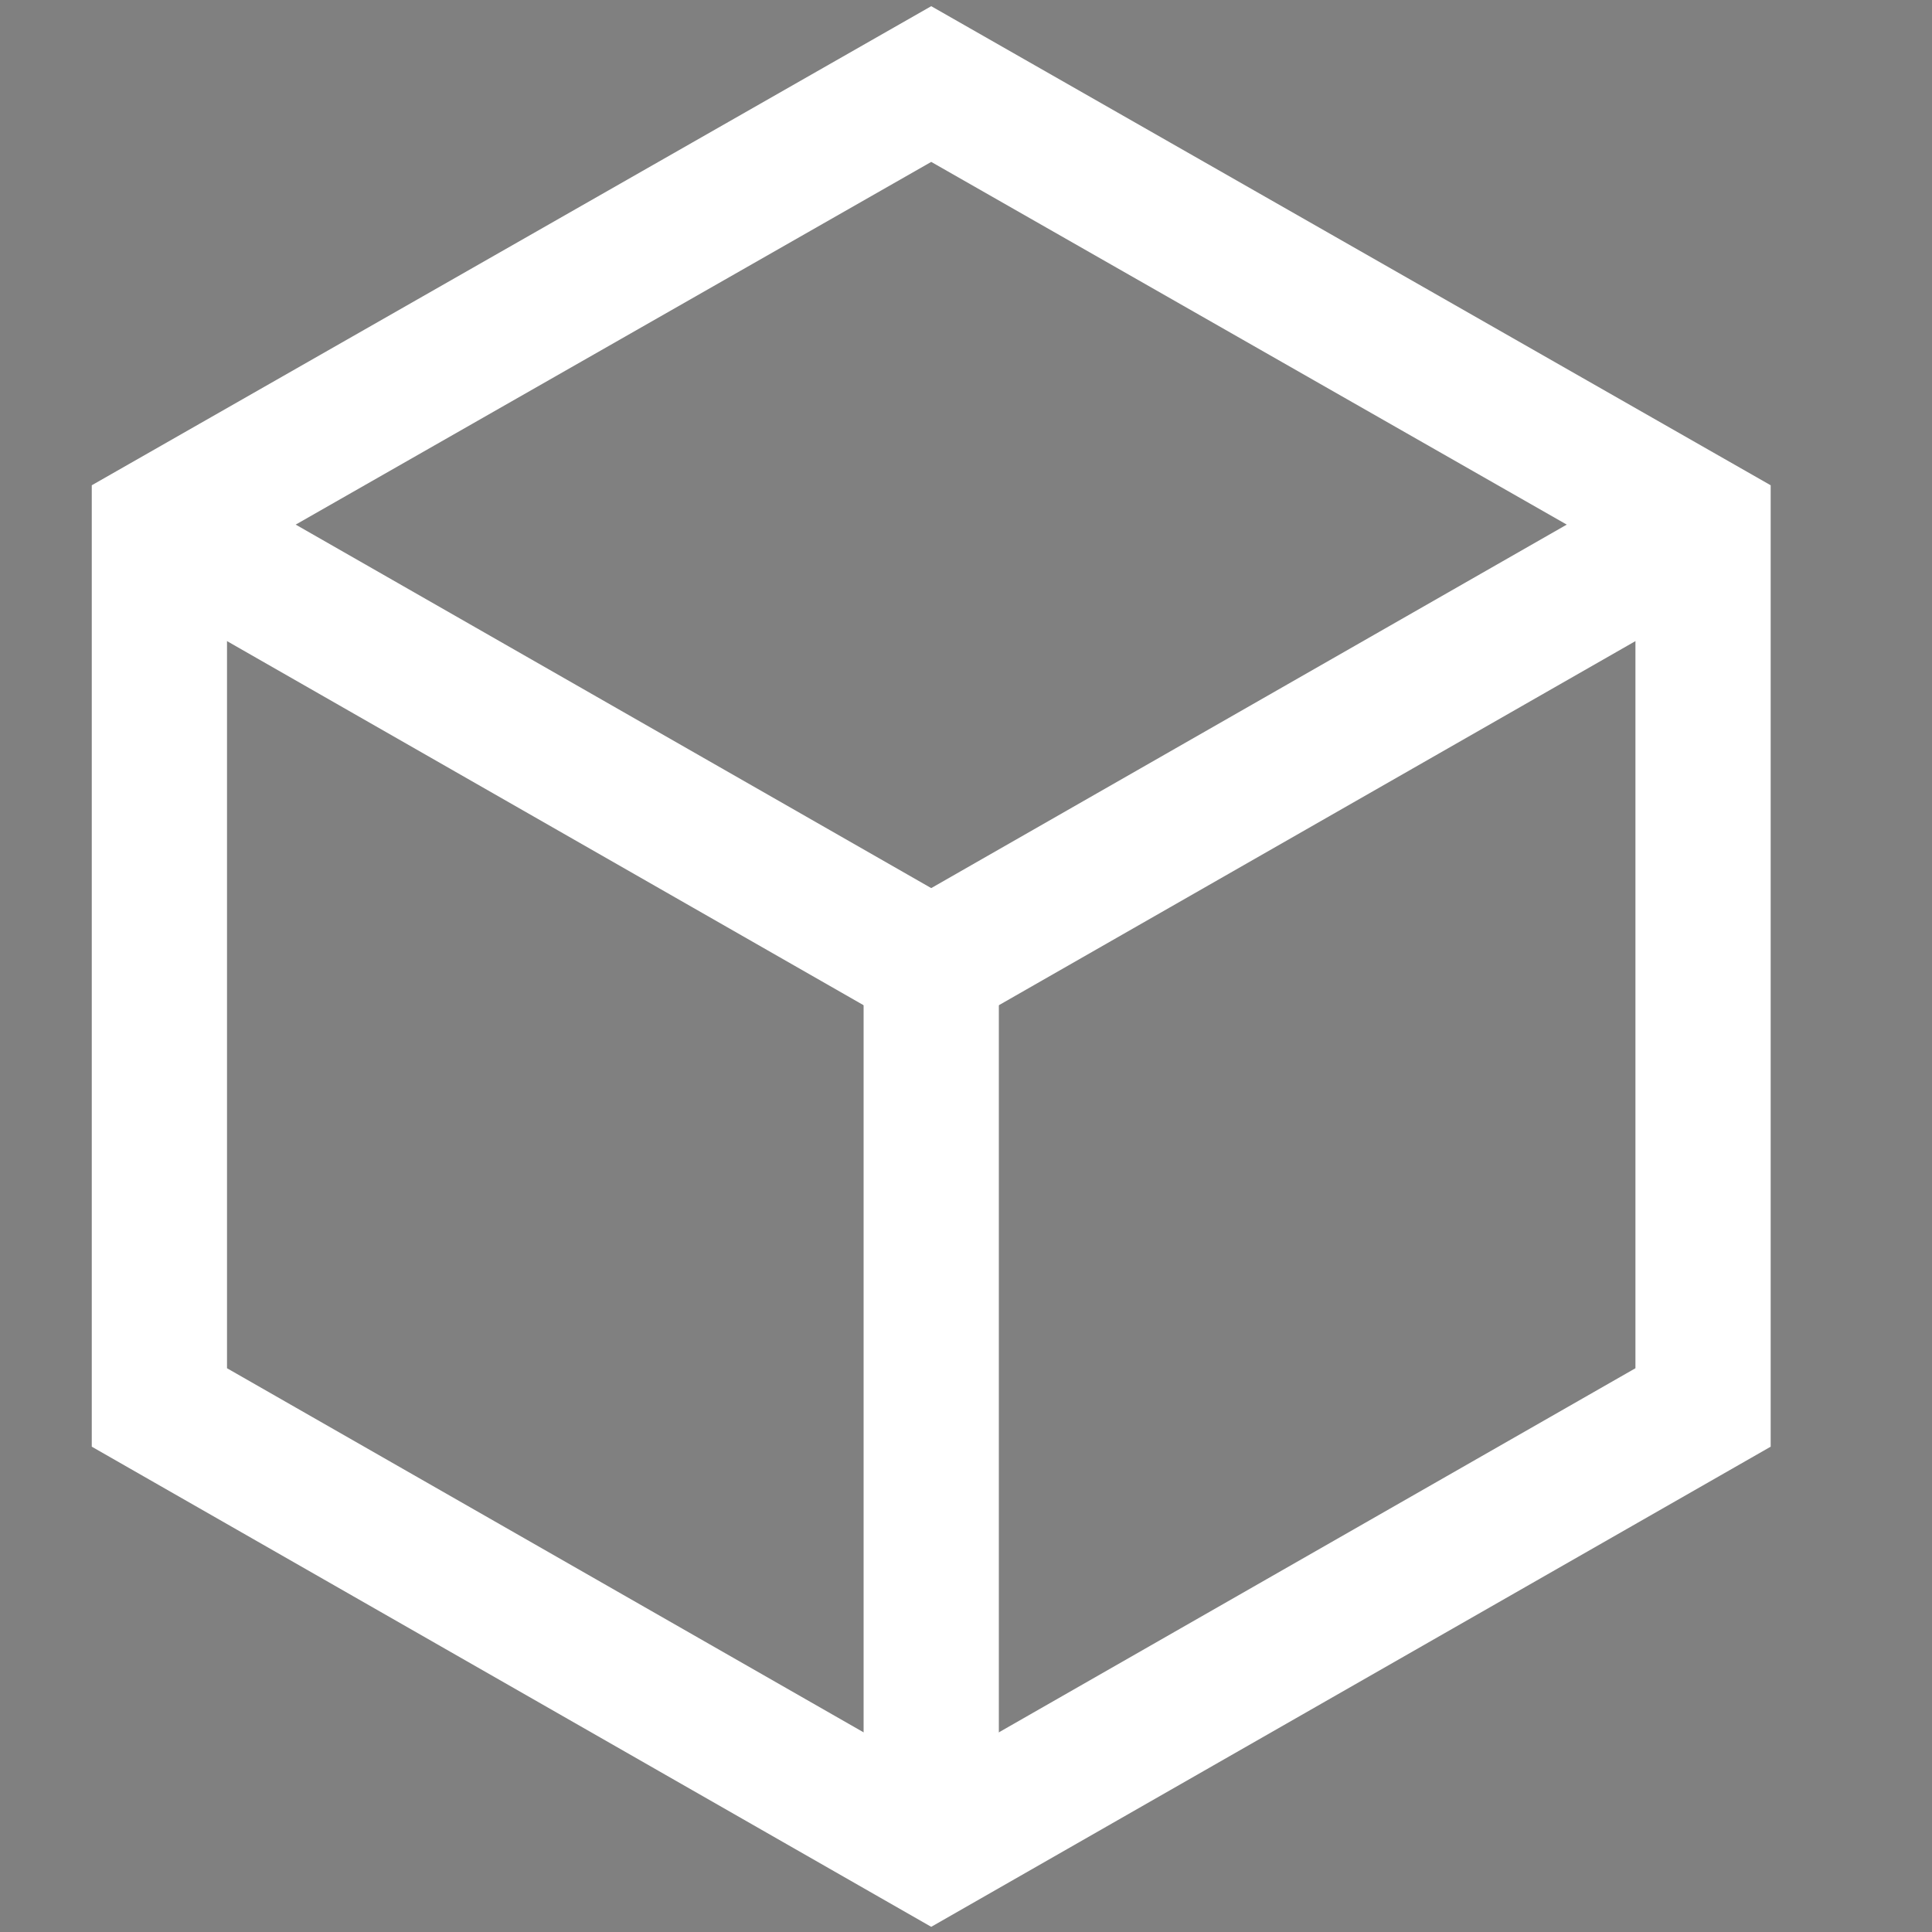 <?xml version="1.0" encoding="utf-8"?>
<!-- Generator: Adobe Illustrator 19.0.0, SVG Export Plug-In . SVG Version: 6.00 Build 0)  -->
<svg version="1.1" id="Capa_1" xmlns="http://www.w3.org/2000/svg" xmlns:xlink="http://www.w3.org/1999/xlink" x="0px" y="0px"
	 viewBox="0 0 200 200" style="enable-background:new 0 0 200 200;" xml:space="preserve">
<rect x="0" y="0" width="200" height="200" fill="#808080" stroke="none"/>
<style type="text/css">
	.st0{fill:none;stroke:#FFFFFF;stroke-width:14;stroke-miterlimit:10;}
	.st1{fill:#010202;stroke:#FFFFFF;stroke-width:14;stroke-miterlimit:10;}
</style>
<polygon id="XMLID_28_" class="st0" points="176.3,145.7 96.4,191.4 16.5,145.7 16.5,54.3 96.4,8.7 176.3,54.3 "/>
<path id="XMLID_27_" class="st1" d="M96.4,100l79.9-45.7L96.4,100z"/>
<path id="XMLID_26_" class="st1" d="M96.4,100L16.5,54.3L96.4,100z"/>
<path id="XMLID_25_" class="st1" d="M96.4,191.4V100V191.4z"/>
</svg>
